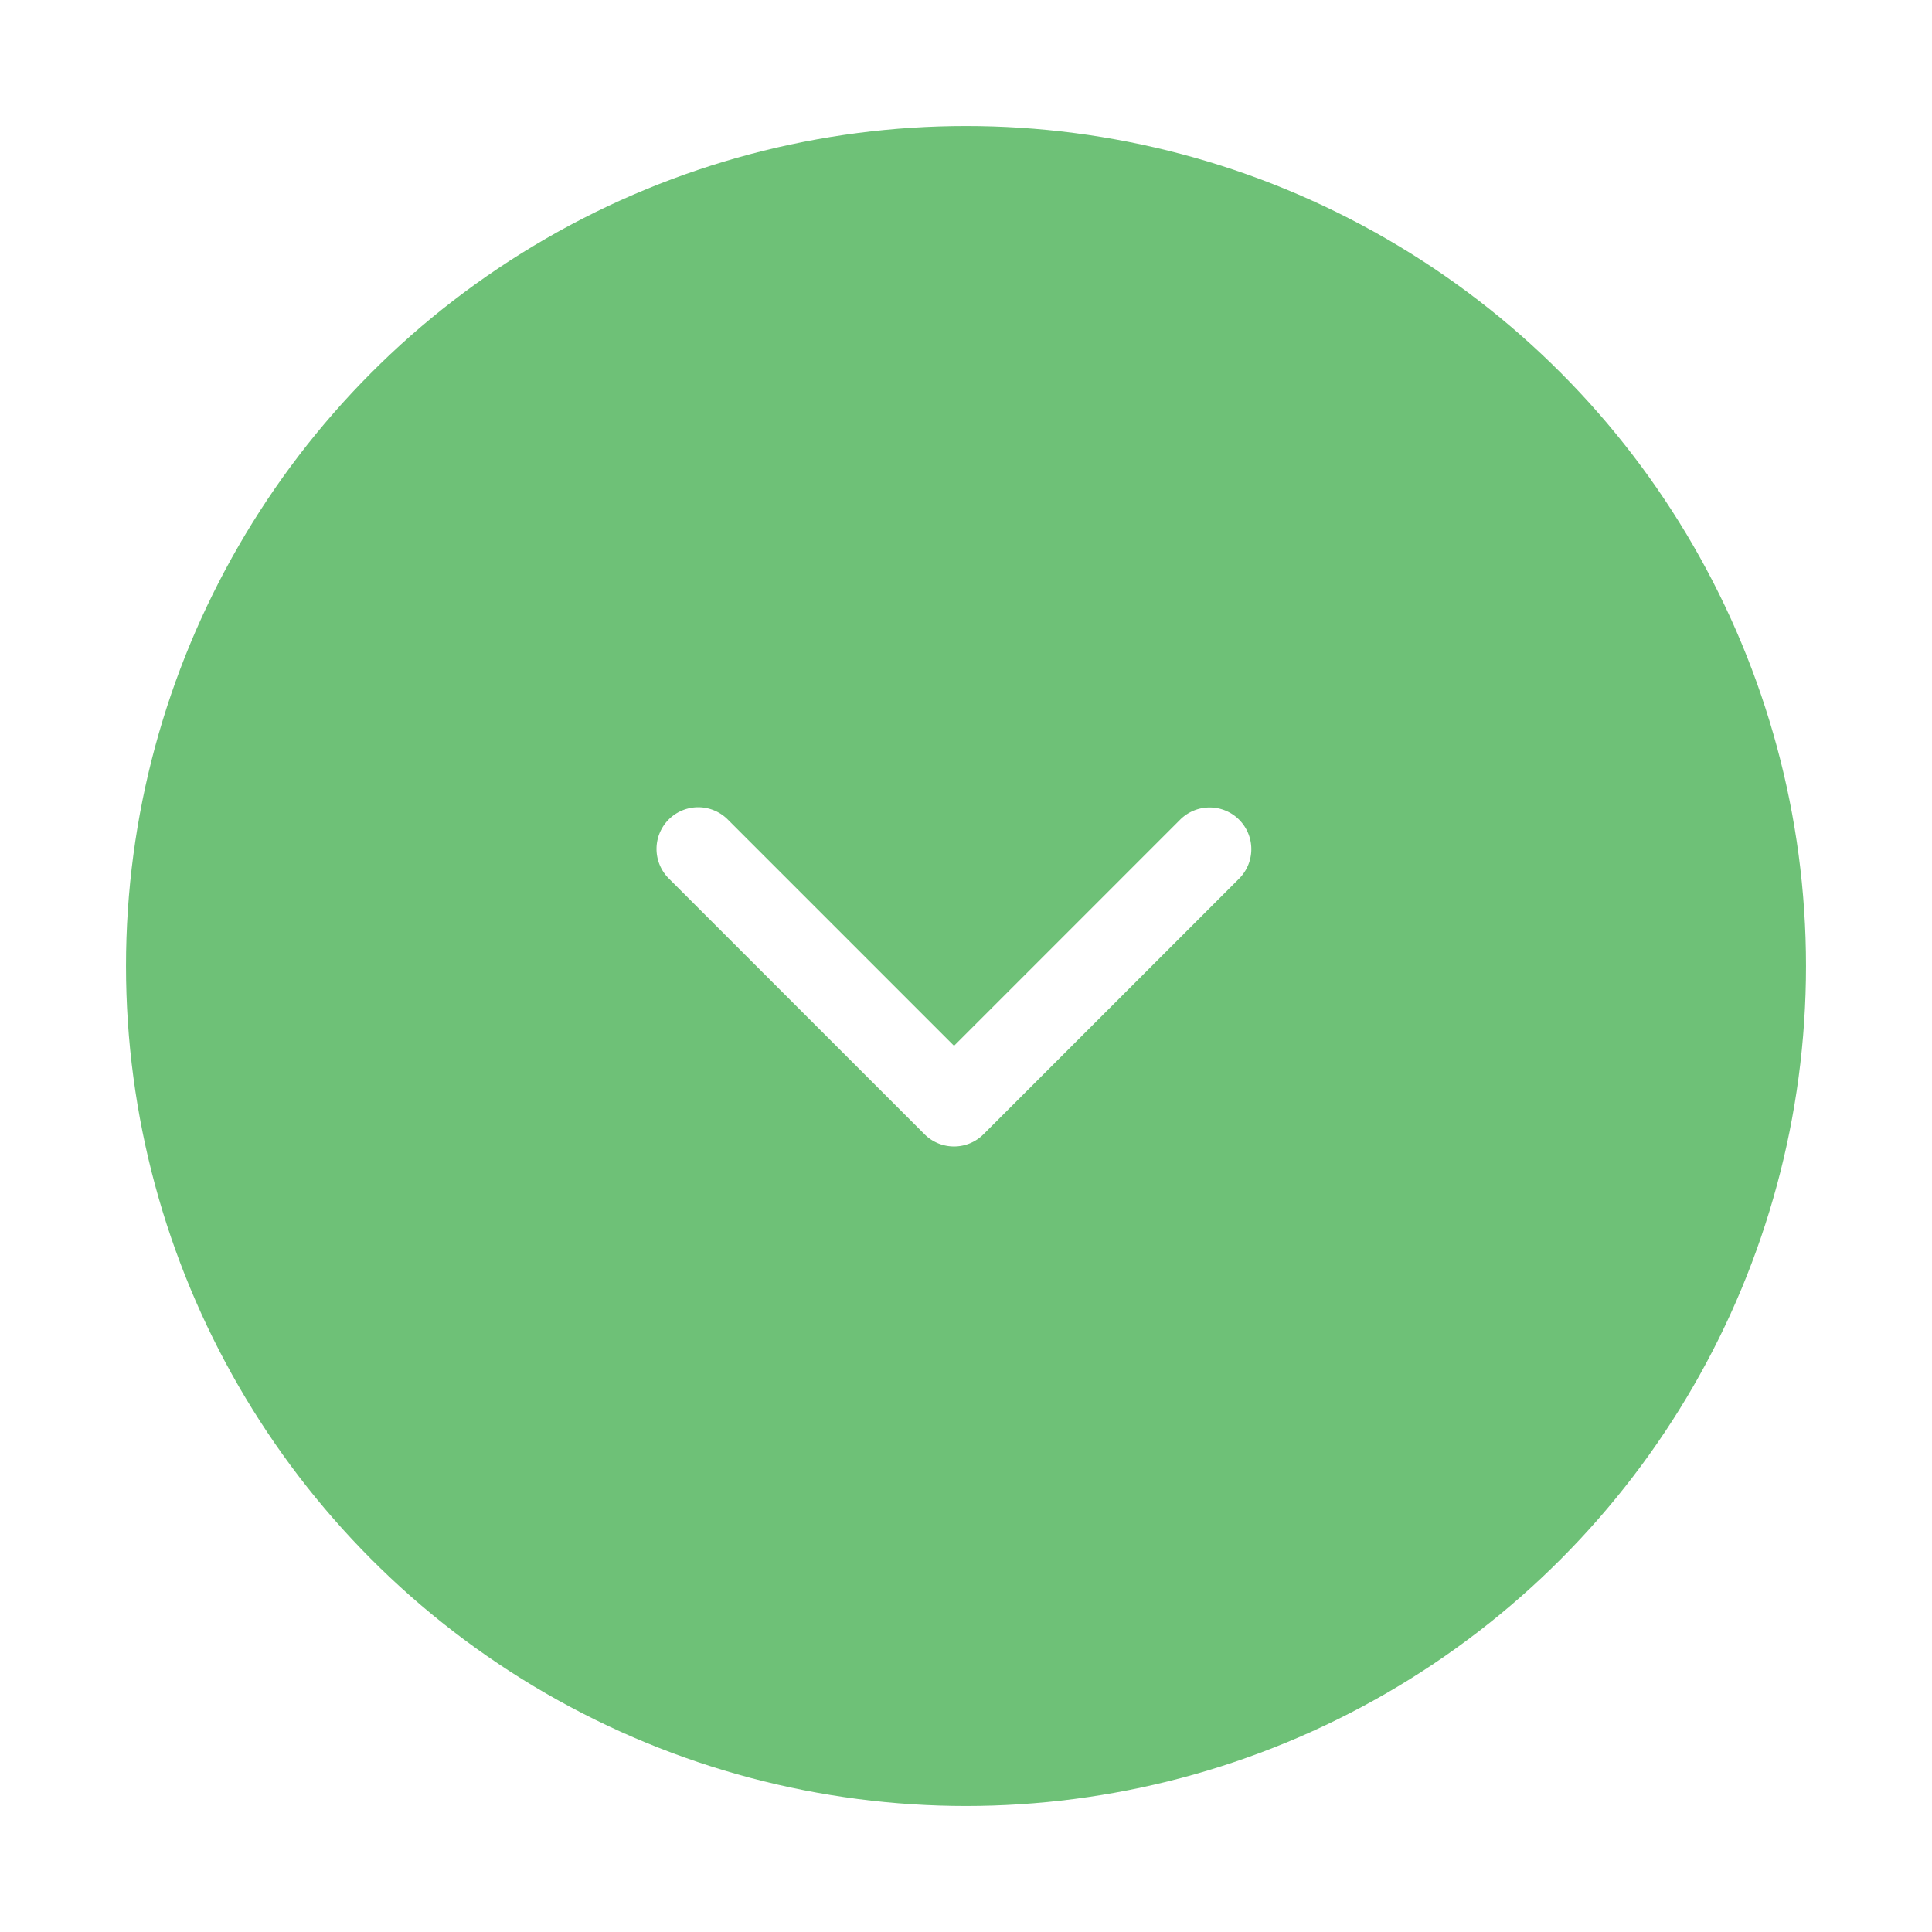 <svg xmlns="http://www.w3.org/2000/svg" xmlns:xlink="http://www.w3.org/1999/xlink" width="230" height="230" viewBox="0 0 230 230">
  <defs>
    <filter id="Ellipse_67" x="0" y="0" width="230" height="230" filterUnits="userSpaceOnUse">
      <feOffset input="SourceAlpha"/>
      <feGaussianBlur stdDeviation="5" result="blur"/>
      <feFlood flood-opacity="0.051"/>
      <feComposite operator="in" in2="blur"/>
      <feComposite in="SourceGraphic"/>
    </filter>
  </defs>
  <g id="Group_1079" data-name="Group 1079" transform="translate(-1647 -582)">
    <g transform="matrix(1, 0, 0, 1, 1647, 582)" filter="url(#Ellipse_67)">
      <circle id="Ellipse_67-2" data-name="Ellipse 67" cx="100" cy="100" r="100" transform="translate(15 15)" fill="#6ec177"/>
    </g>
    <g id="arrow-down-sign-to-navigate" transform="translate(1725.134 678.079)">
      <path id="Path_11735" data-name="Path 11735" d="M35.441,137.545a4.949,4.949,0,0,1-3.509-1.453L1.455,105.614a4.964,4.964,0,0,1,7.02-7.02l26.967,26.968L62.408,98.595a4.964,4.964,0,0,1,7.019,7.02L38.95,136.092A4.949,4.949,0,0,1,35.441,137.545Z" transform="translate(-0.001 -97.141)" fill="#fff"/>
    </g>
  </g>
</svg>
